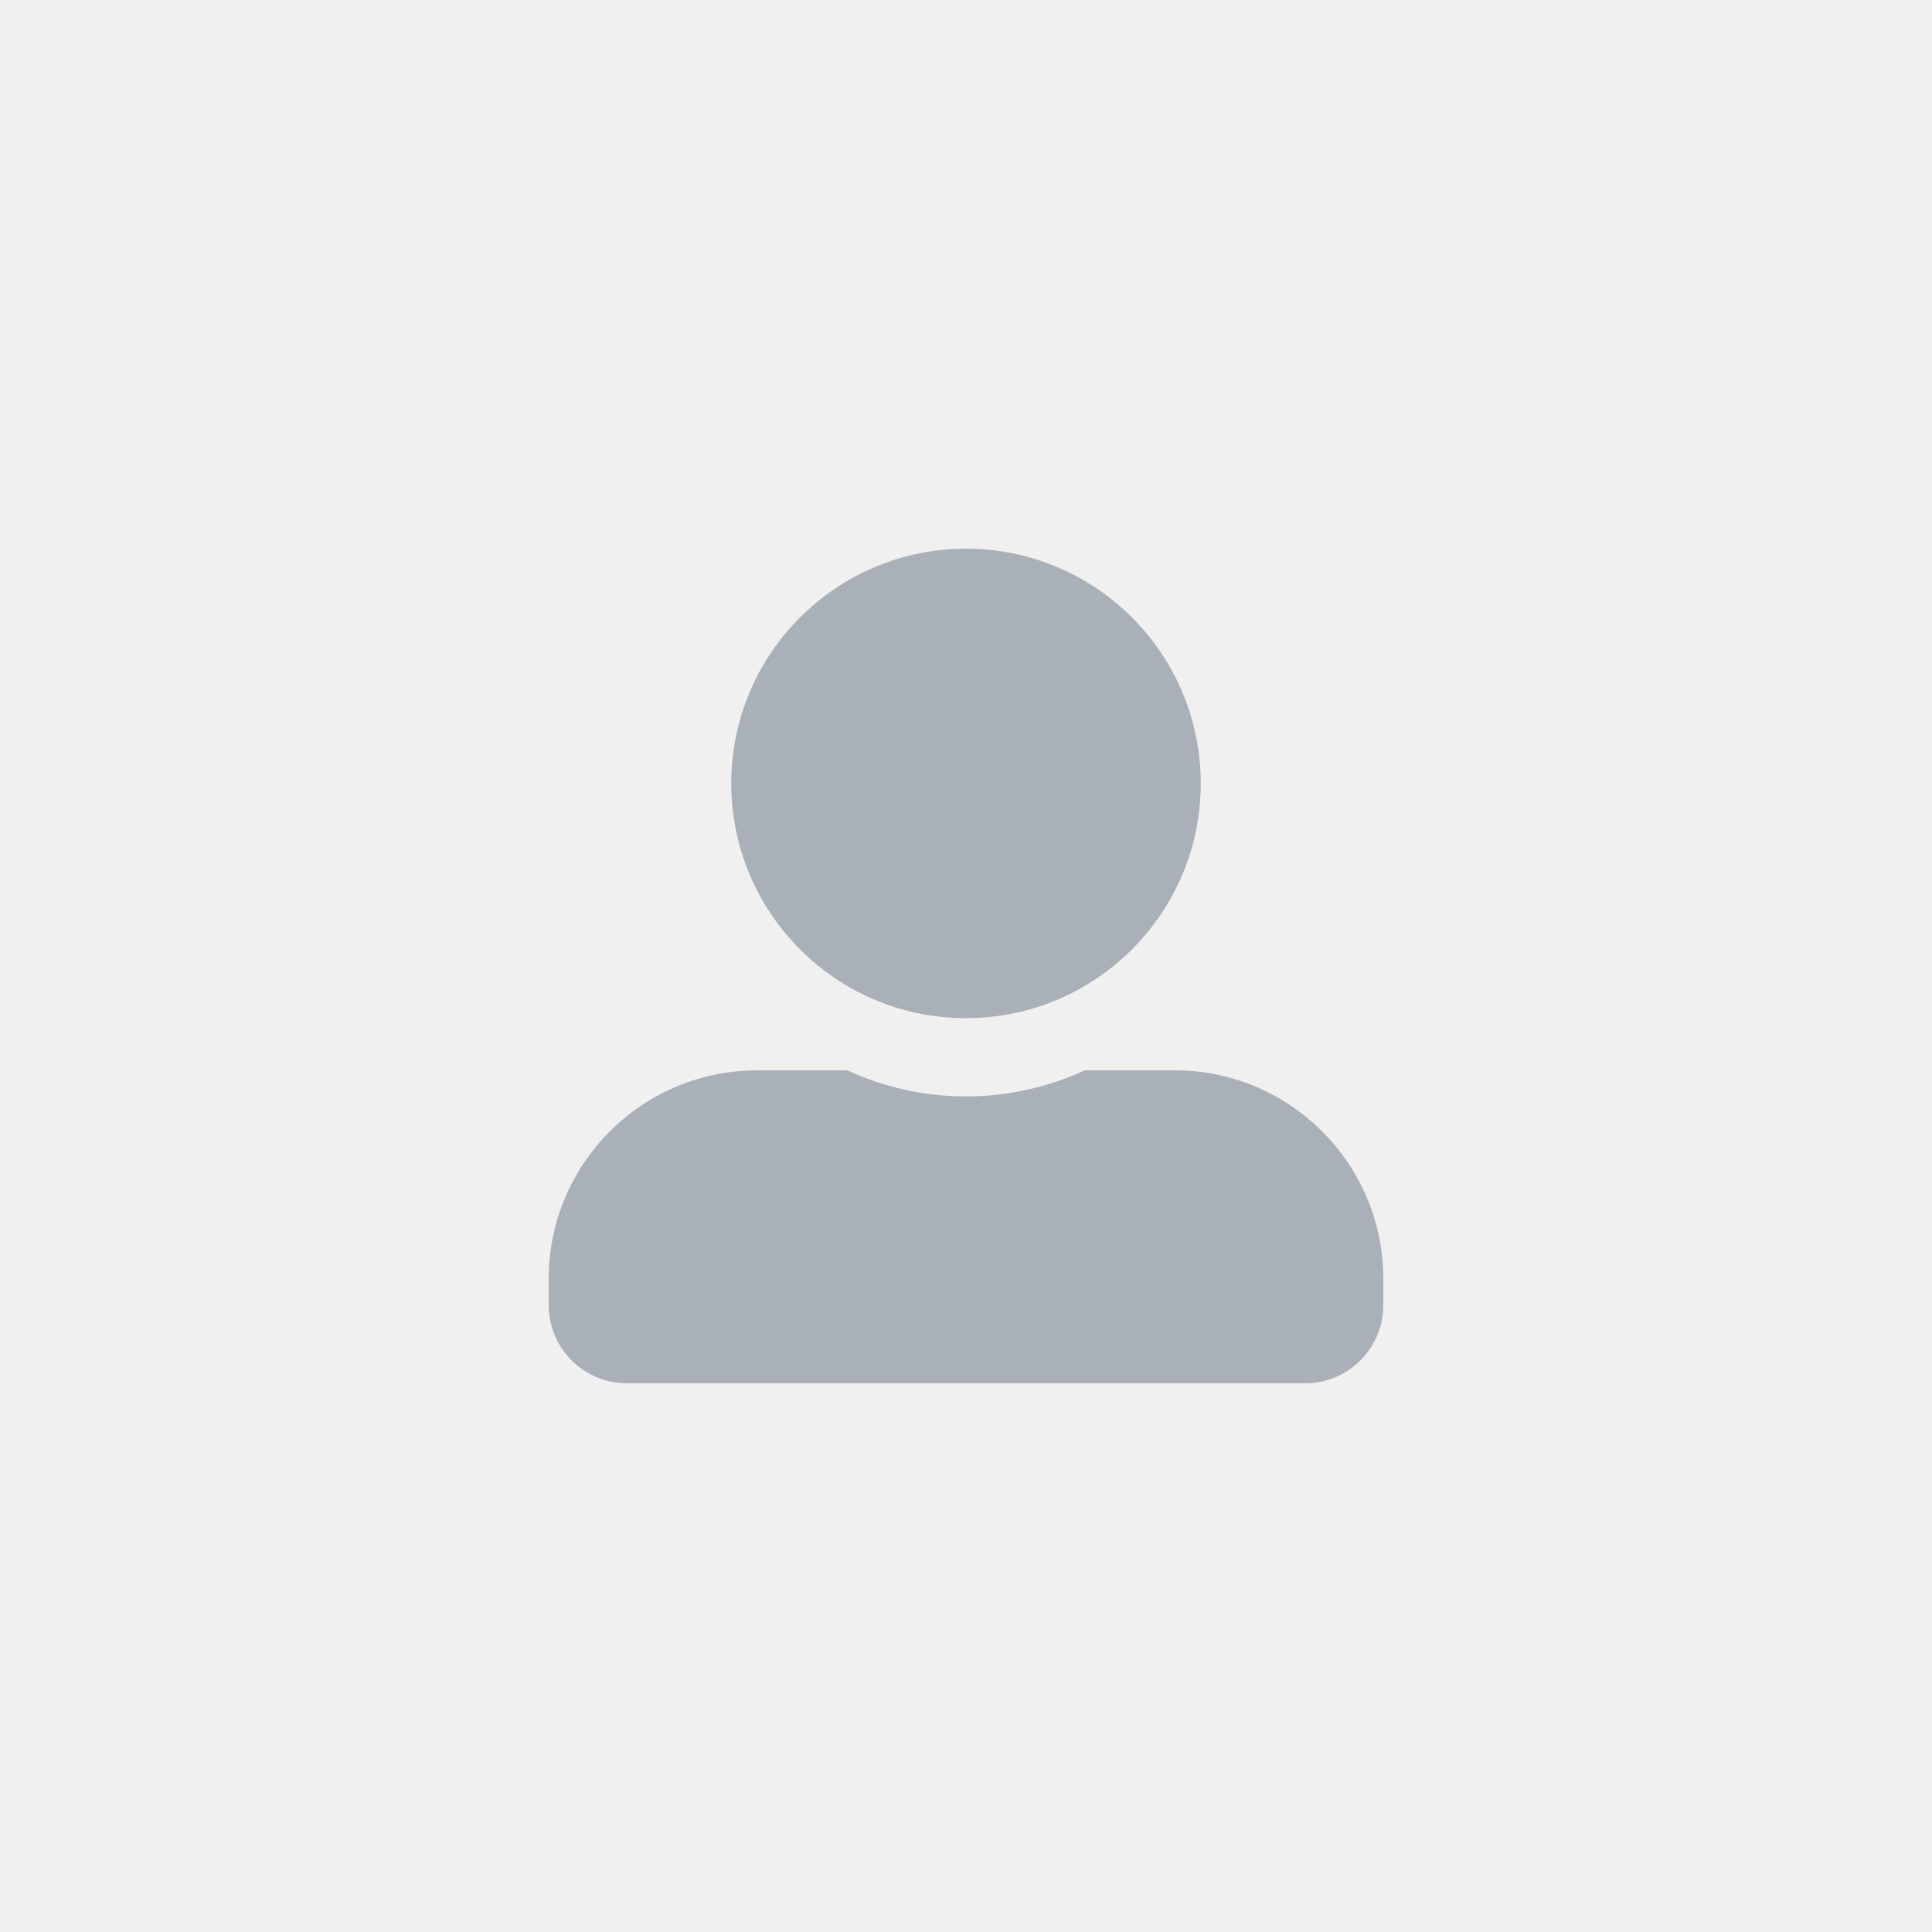 <svg width="50" height="50" viewBox="0 0 50 50" fill="none" xmlns="http://www.w3.org/2000/svg">
    <rect width="50" height="50" fill="#F0F0F0" />
    <path
        d="M25 26.35C28.354 26.35 31.075 23.629 31.075 20.275C31.075 16.921 28.354 14.2 25 14.2C21.646 14.2 18.925 16.921 18.925 20.275C18.925 23.629 21.646 26.35 25 26.35ZM30.4 27.7H28.075C27.139 28.131 26.097 28.375 25 28.375C23.903 28.375 22.865 28.131 21.924 27.7H19.6C16.617 27.7 14.2 30.117 14.2 33.1V33.775C14.2 34.893 15.107 35.8 16.225 35.8H33.775C34.893 35.8 35.8 34.893 35.8 33.775V33.1C35.8 30.117 33.383 27.7 30.4 27.7Z"
        fill="#AAB0B7" />
</svg>